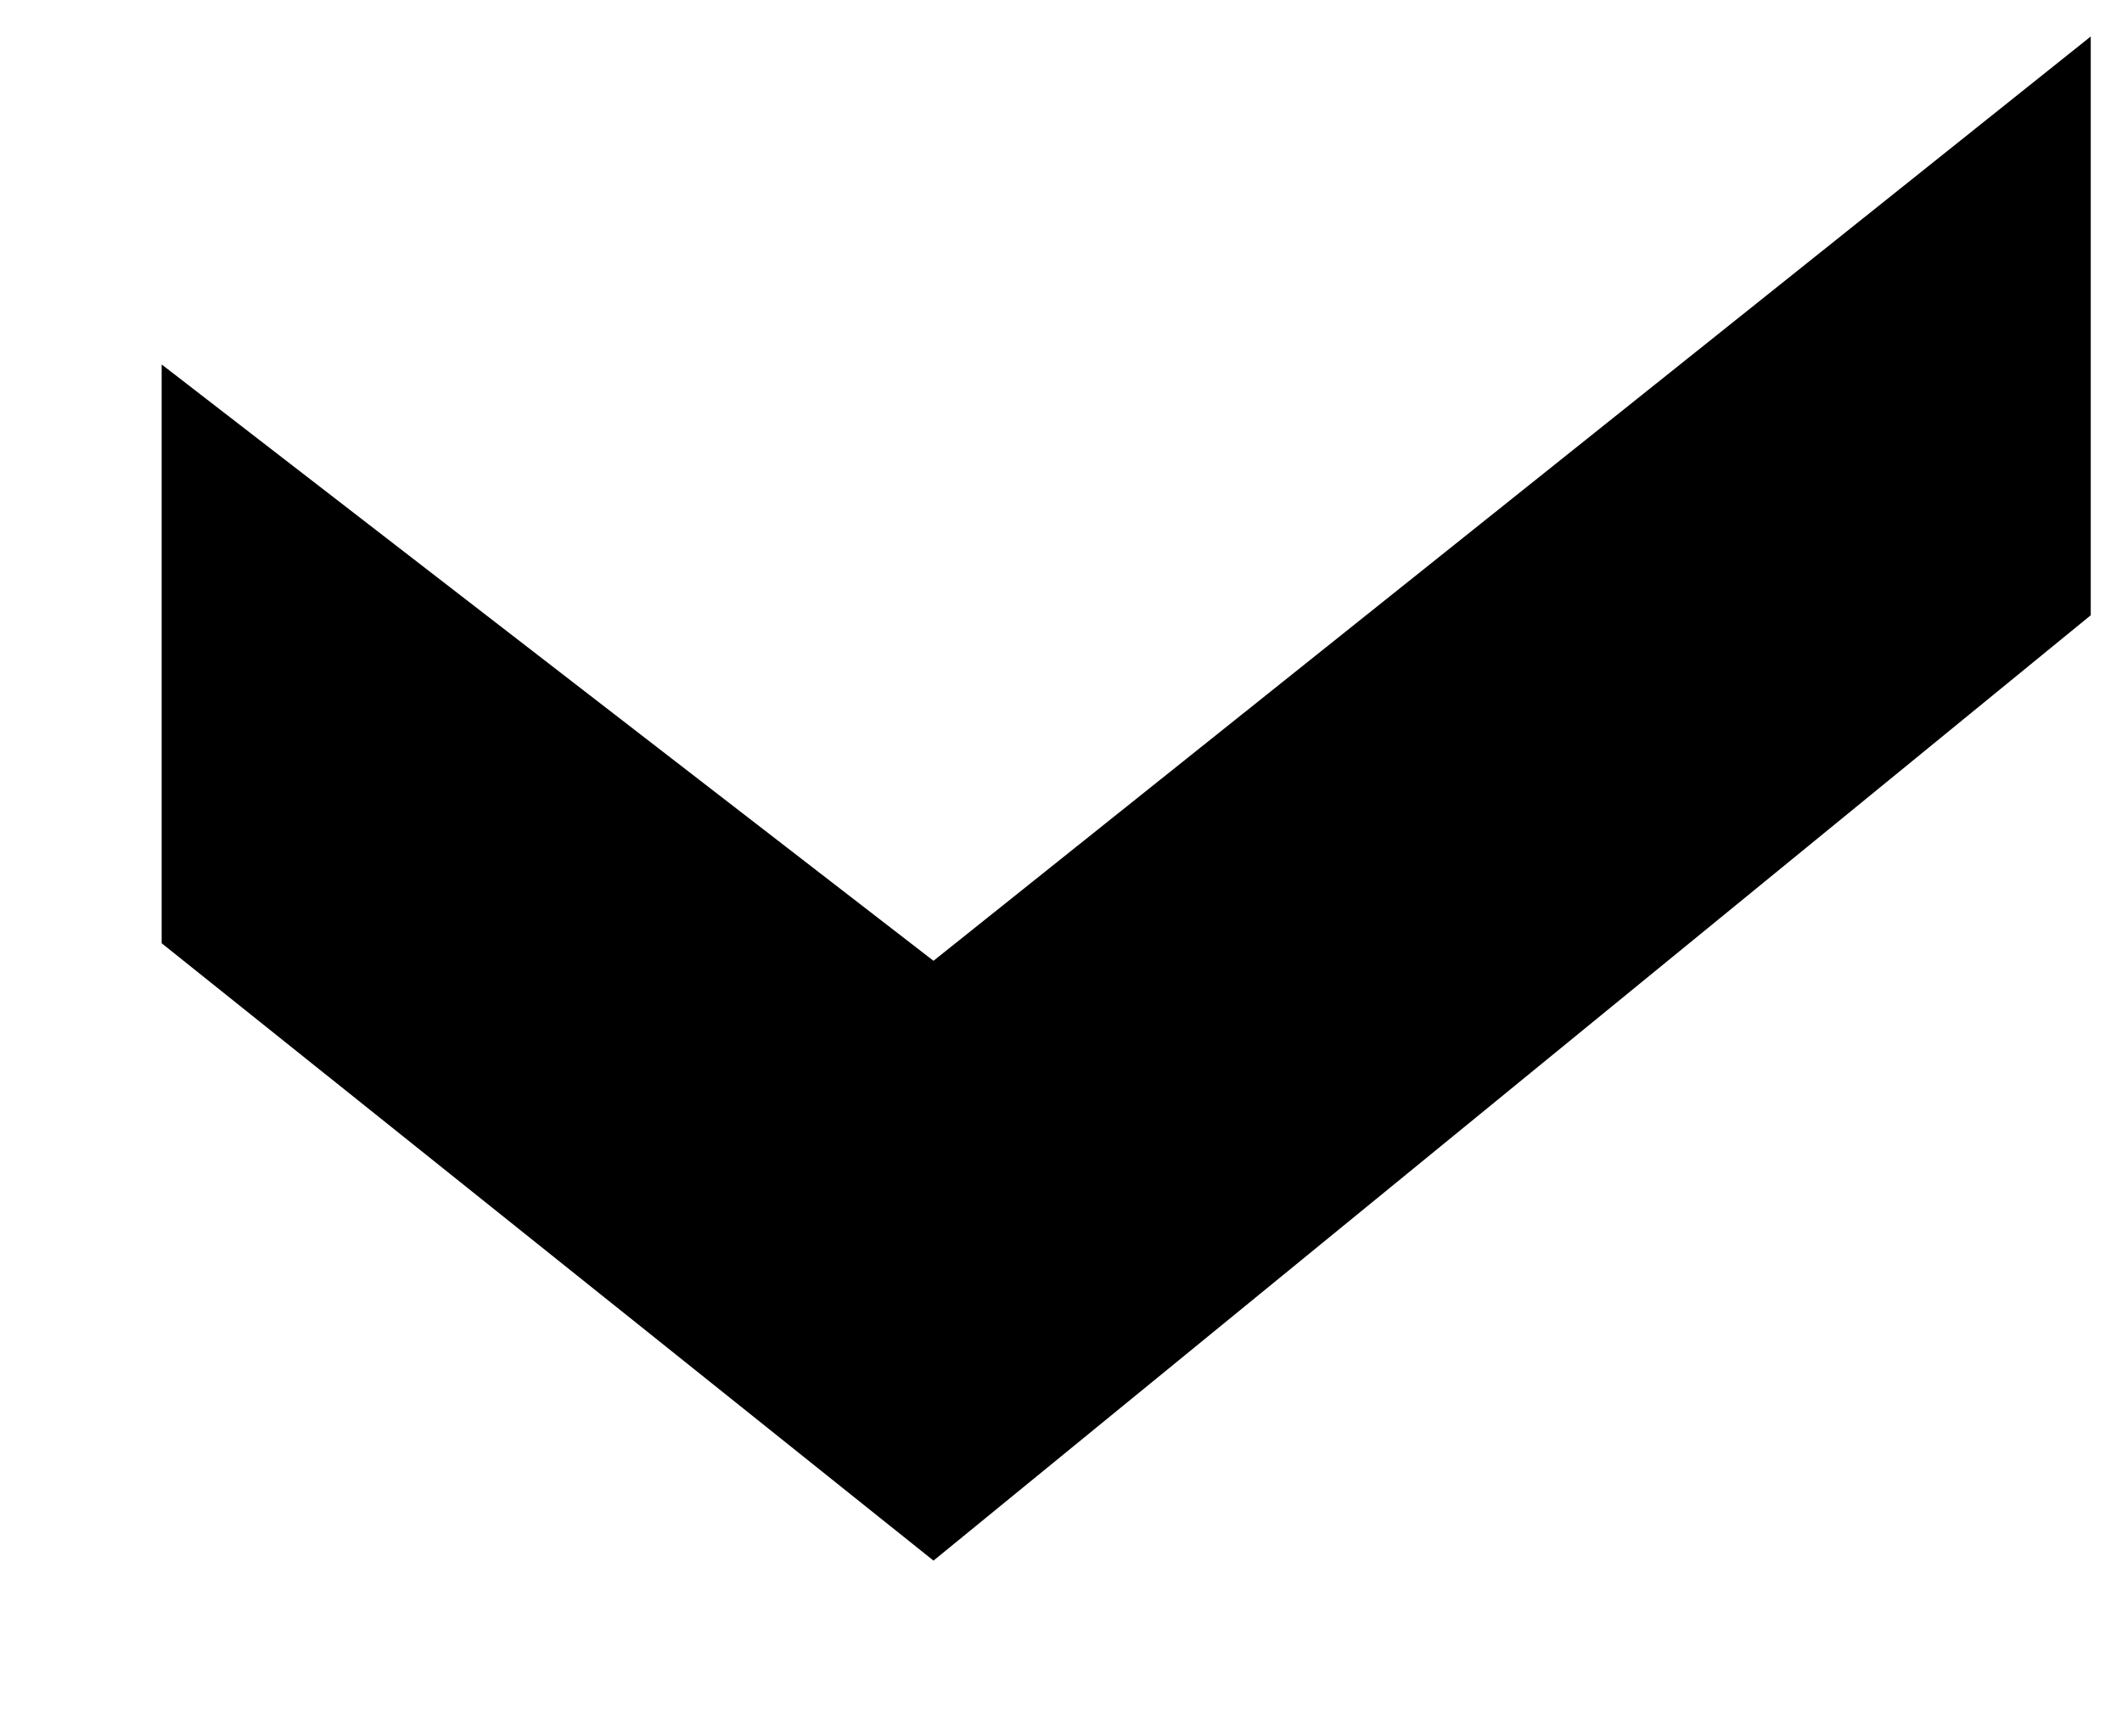 <svg viewBox="0 0 11 9" fill="none" xmlns="http://www.w3.org/2000/svg">
  <path d="M0.838 1.889L0.838 4.889L4.839 8.089L10.838 3.189L10.838 0.189L4.839 4.98L0.838 1.889Z" fill="currentColor" />
</svg>
